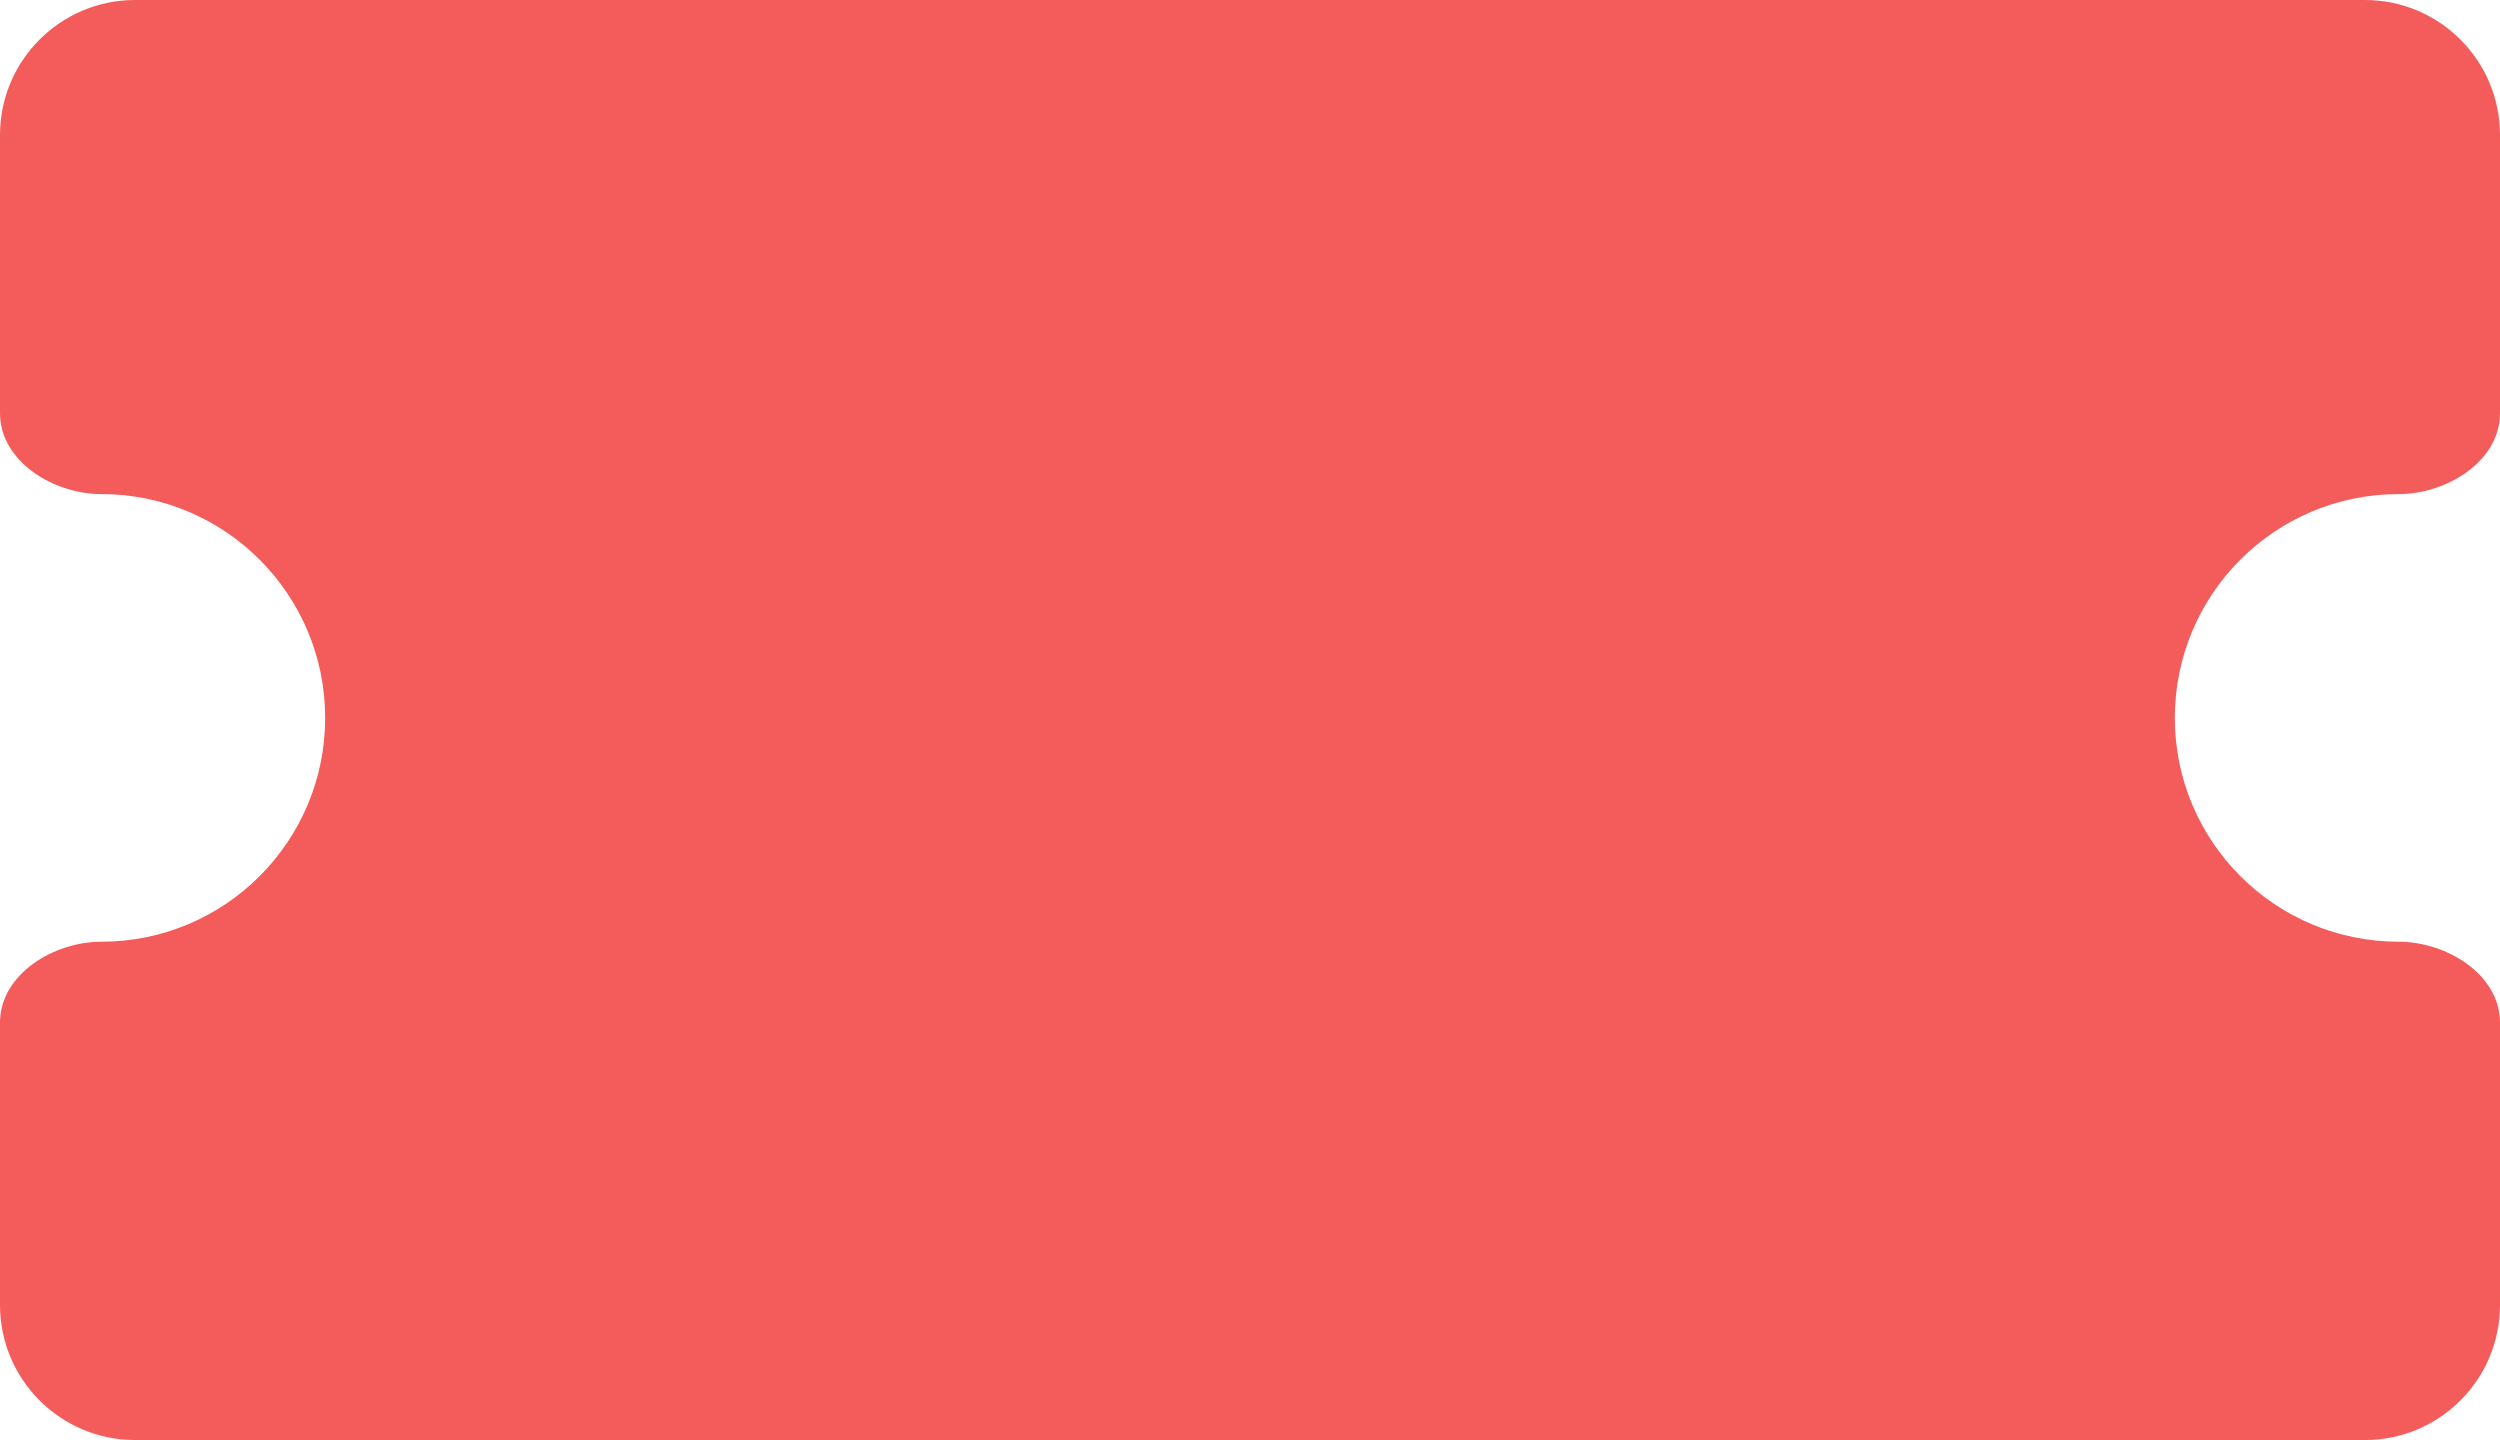<svg width="592" height="341" viewBox="0 0 592 341" fill="none" xmlns="http://www.w3.org/2000/svg">
<path d="M560 0C577.673 8.76194e-06 592 14.327 592 32V97.827C592 109.227 579.4 117 568 117C538.729 117 515 140.729 515 170C515 199.271 538.729 223 568 223C579.4 223 592 230.772 592 242.172V309C592 326.673 577.673 341 560 341H32C14.327 341 0 326.673 0 309V242.172C0 230.772 12.6 223 24 223C53.271 223 77 199.271 77 170C77 140.729 53.271 117 24 117C12.6 117 0 109.227 0 97.827V32C5.47654e-06 14.327 14.327 0 32 0H560Z" fill="#F45B5B"/>
</svg>

